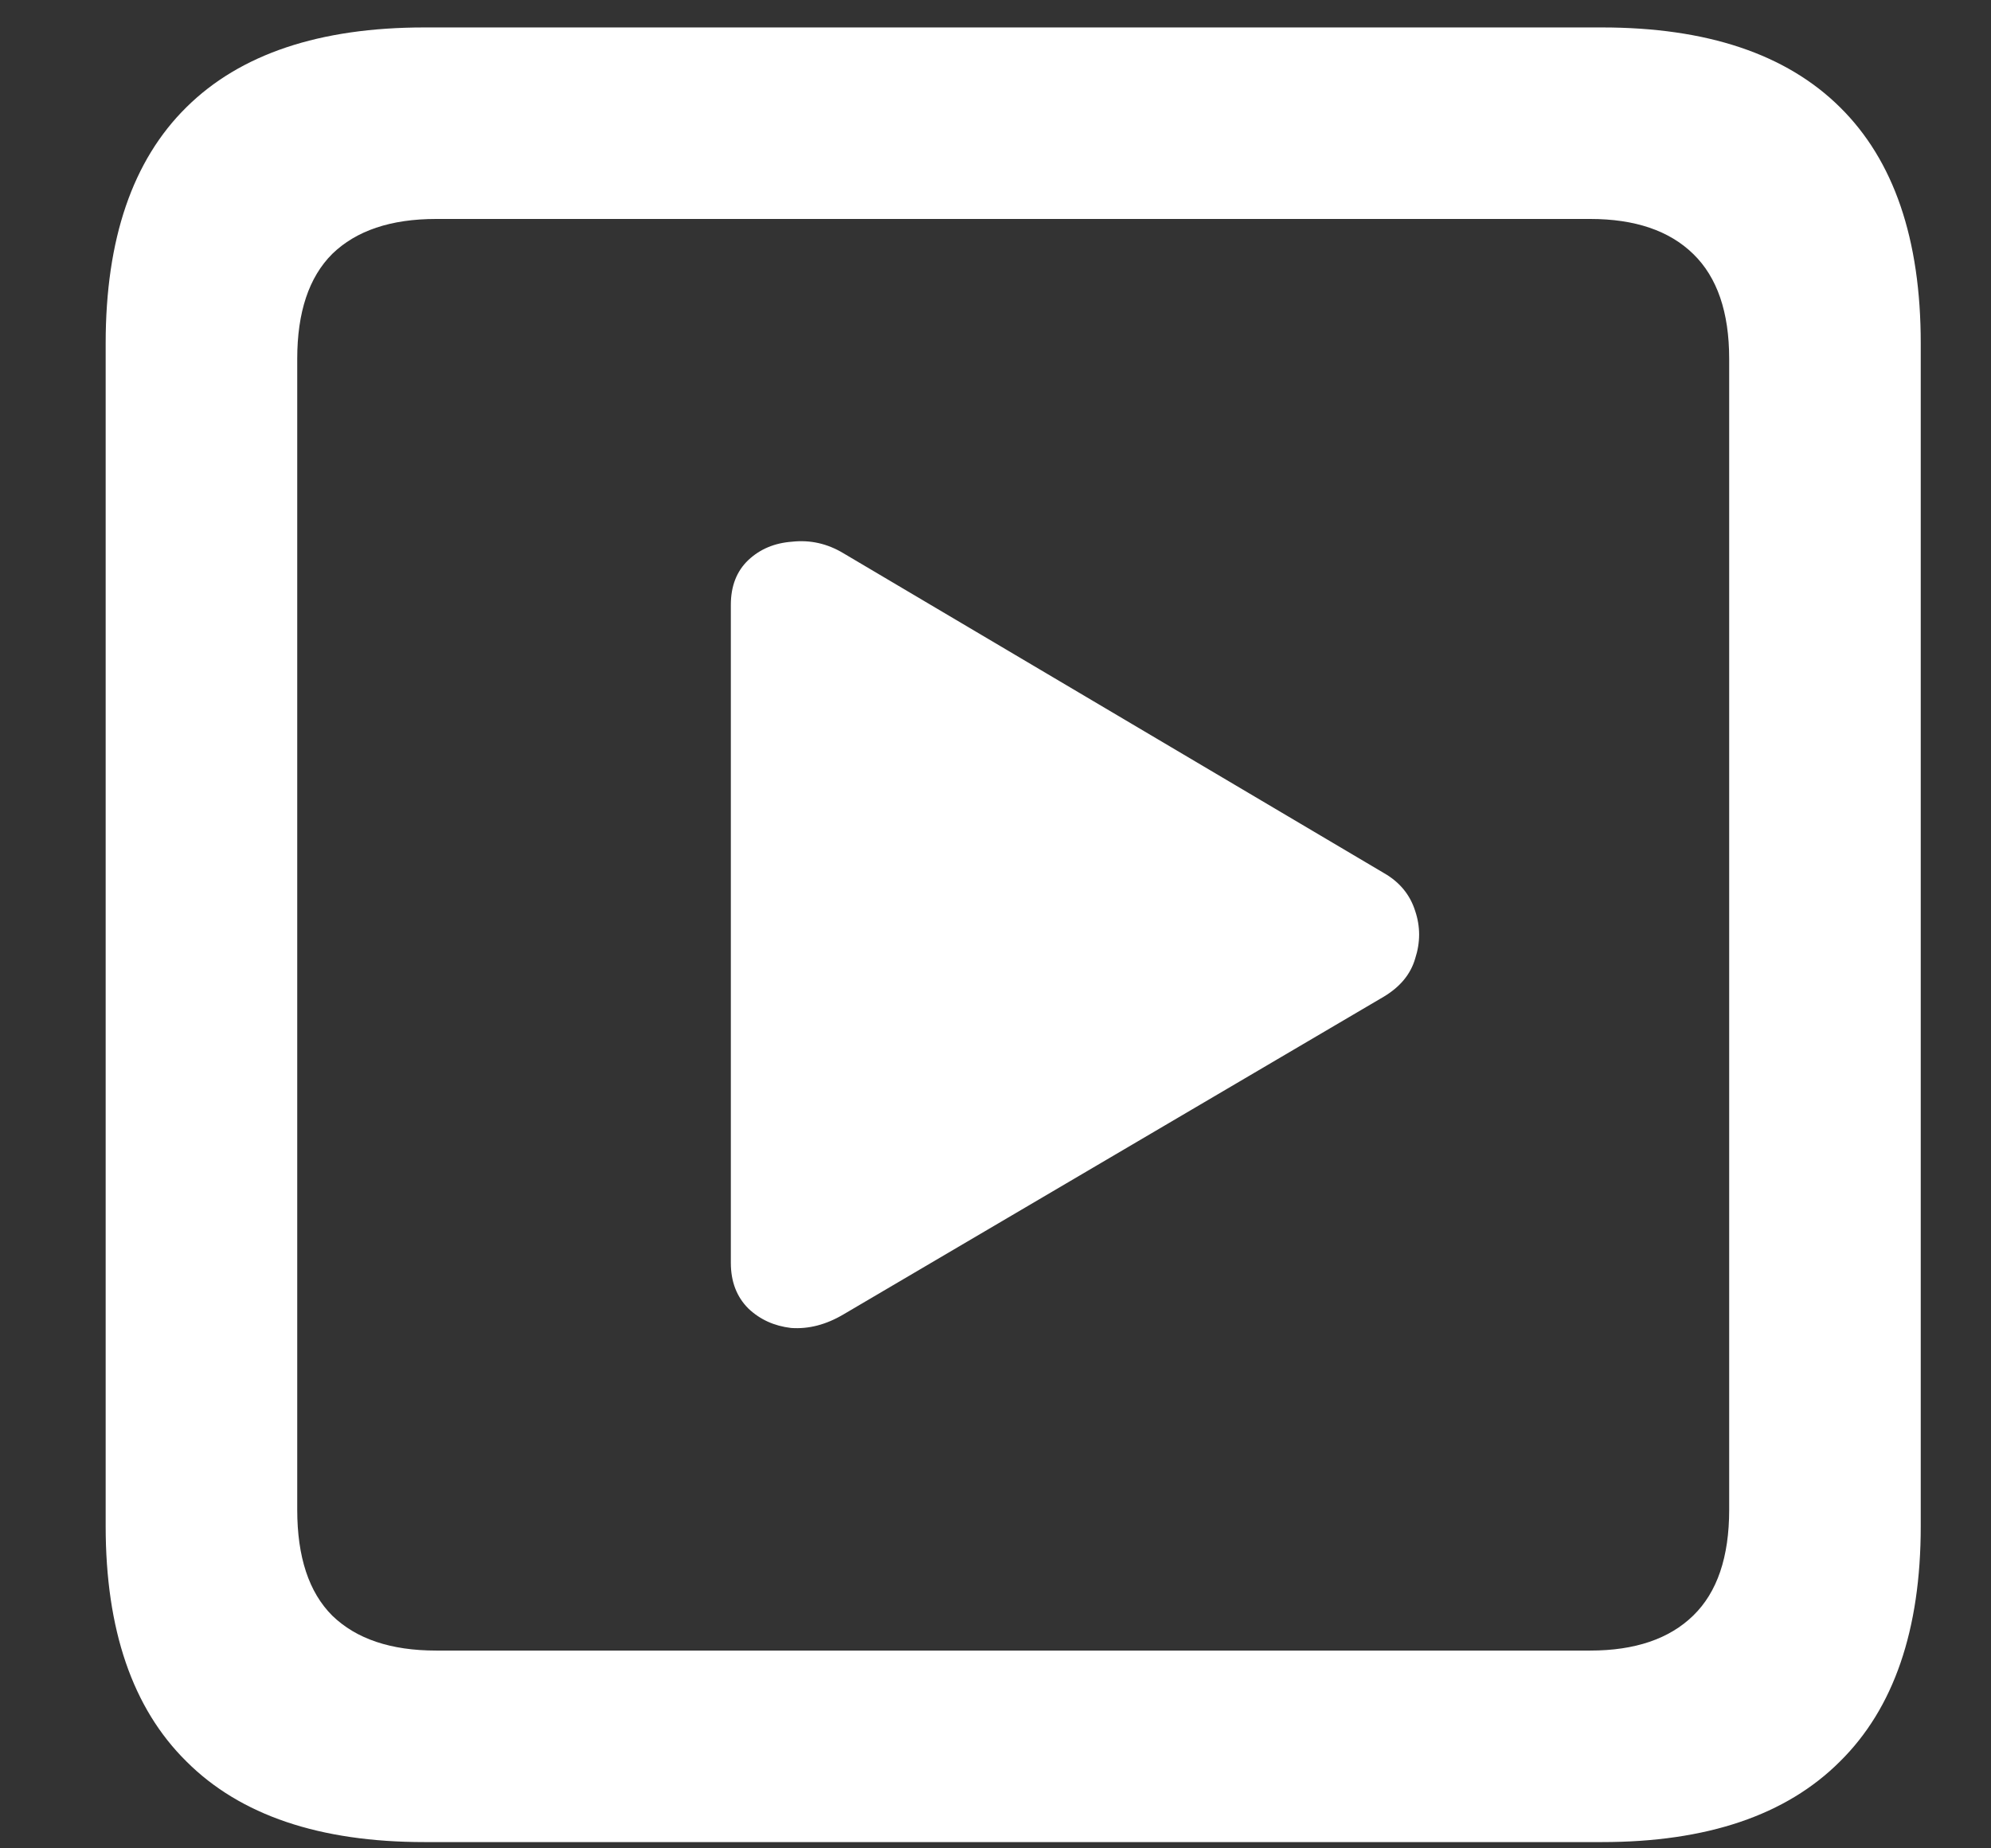 <svg width="14" height="13" viewBox="0 0 14 13" fill="none" xmlns="http://www.w3.org/2000/svg">
<rect x="0" y="0" width="14" height="13" fill="#333333" stroke="none"/>
<path d="M2.985 12.956C2.247 12.956 1.689 12.767 1.311 12.389C0.932 12.015 0.743 11.463 0.743 10.734V2.415C0.743 1.681 0.932 1.128 1.311 0.754C1.689 0.38 2.247 0.193 2.985 0.193H11.264C12.002 0.193 12.56 0.38 12.938 0.754C13.317 1.128 13.506 1.681 13.506 2.415V10.734C13.506 11.463 13.317 12.015 12.938 12.389C12.56 12.767 12.002 12.956 11.264 12.956H2.985ZM3.067 11.609H11.182C11.496 11.609 11.738 11.527 11.906 11.363C12.075 11.199 12.159 10.951 12.159 10.618V2.524C12.159 2.196 12.075 1.95 11.906 1.786C11.738 1.622 11.496 1.54 11.182 1.54H3.067C2.748 1.54 2.505 1.622 2.336 1.786C2.172 1.95 2.09 2.196 2.09 2.524V10.618C2.09 10.951 2.172 11.199 2.336 11.363C2.505 11.527 2.748 11.609 3.067 11.609ZM5.932 9.244C5.809 9.317 5.686 9.349 5.562 9.34C5.444 9.326 5.344 9.281 5.262 9.203C5.18 9.121 5.139 9.014 5.139 8.882V4.254C5.139 4.122 5.18 4.017 5.262 3.939C5.344 3.862 5.446 3.819 5.569 3.81C5.697 3.796 5.818 3.823 5.932 3.892L9.732 6.141C9.842 6.204 9.915 6.293 9.951 6.407C9.988 6.517 9.988 6.628 9.951 6.742C9.919 6.852 9.846 6.94 9.732 7.009L5.932 9.244Z" fill="white"/>
</svg>

